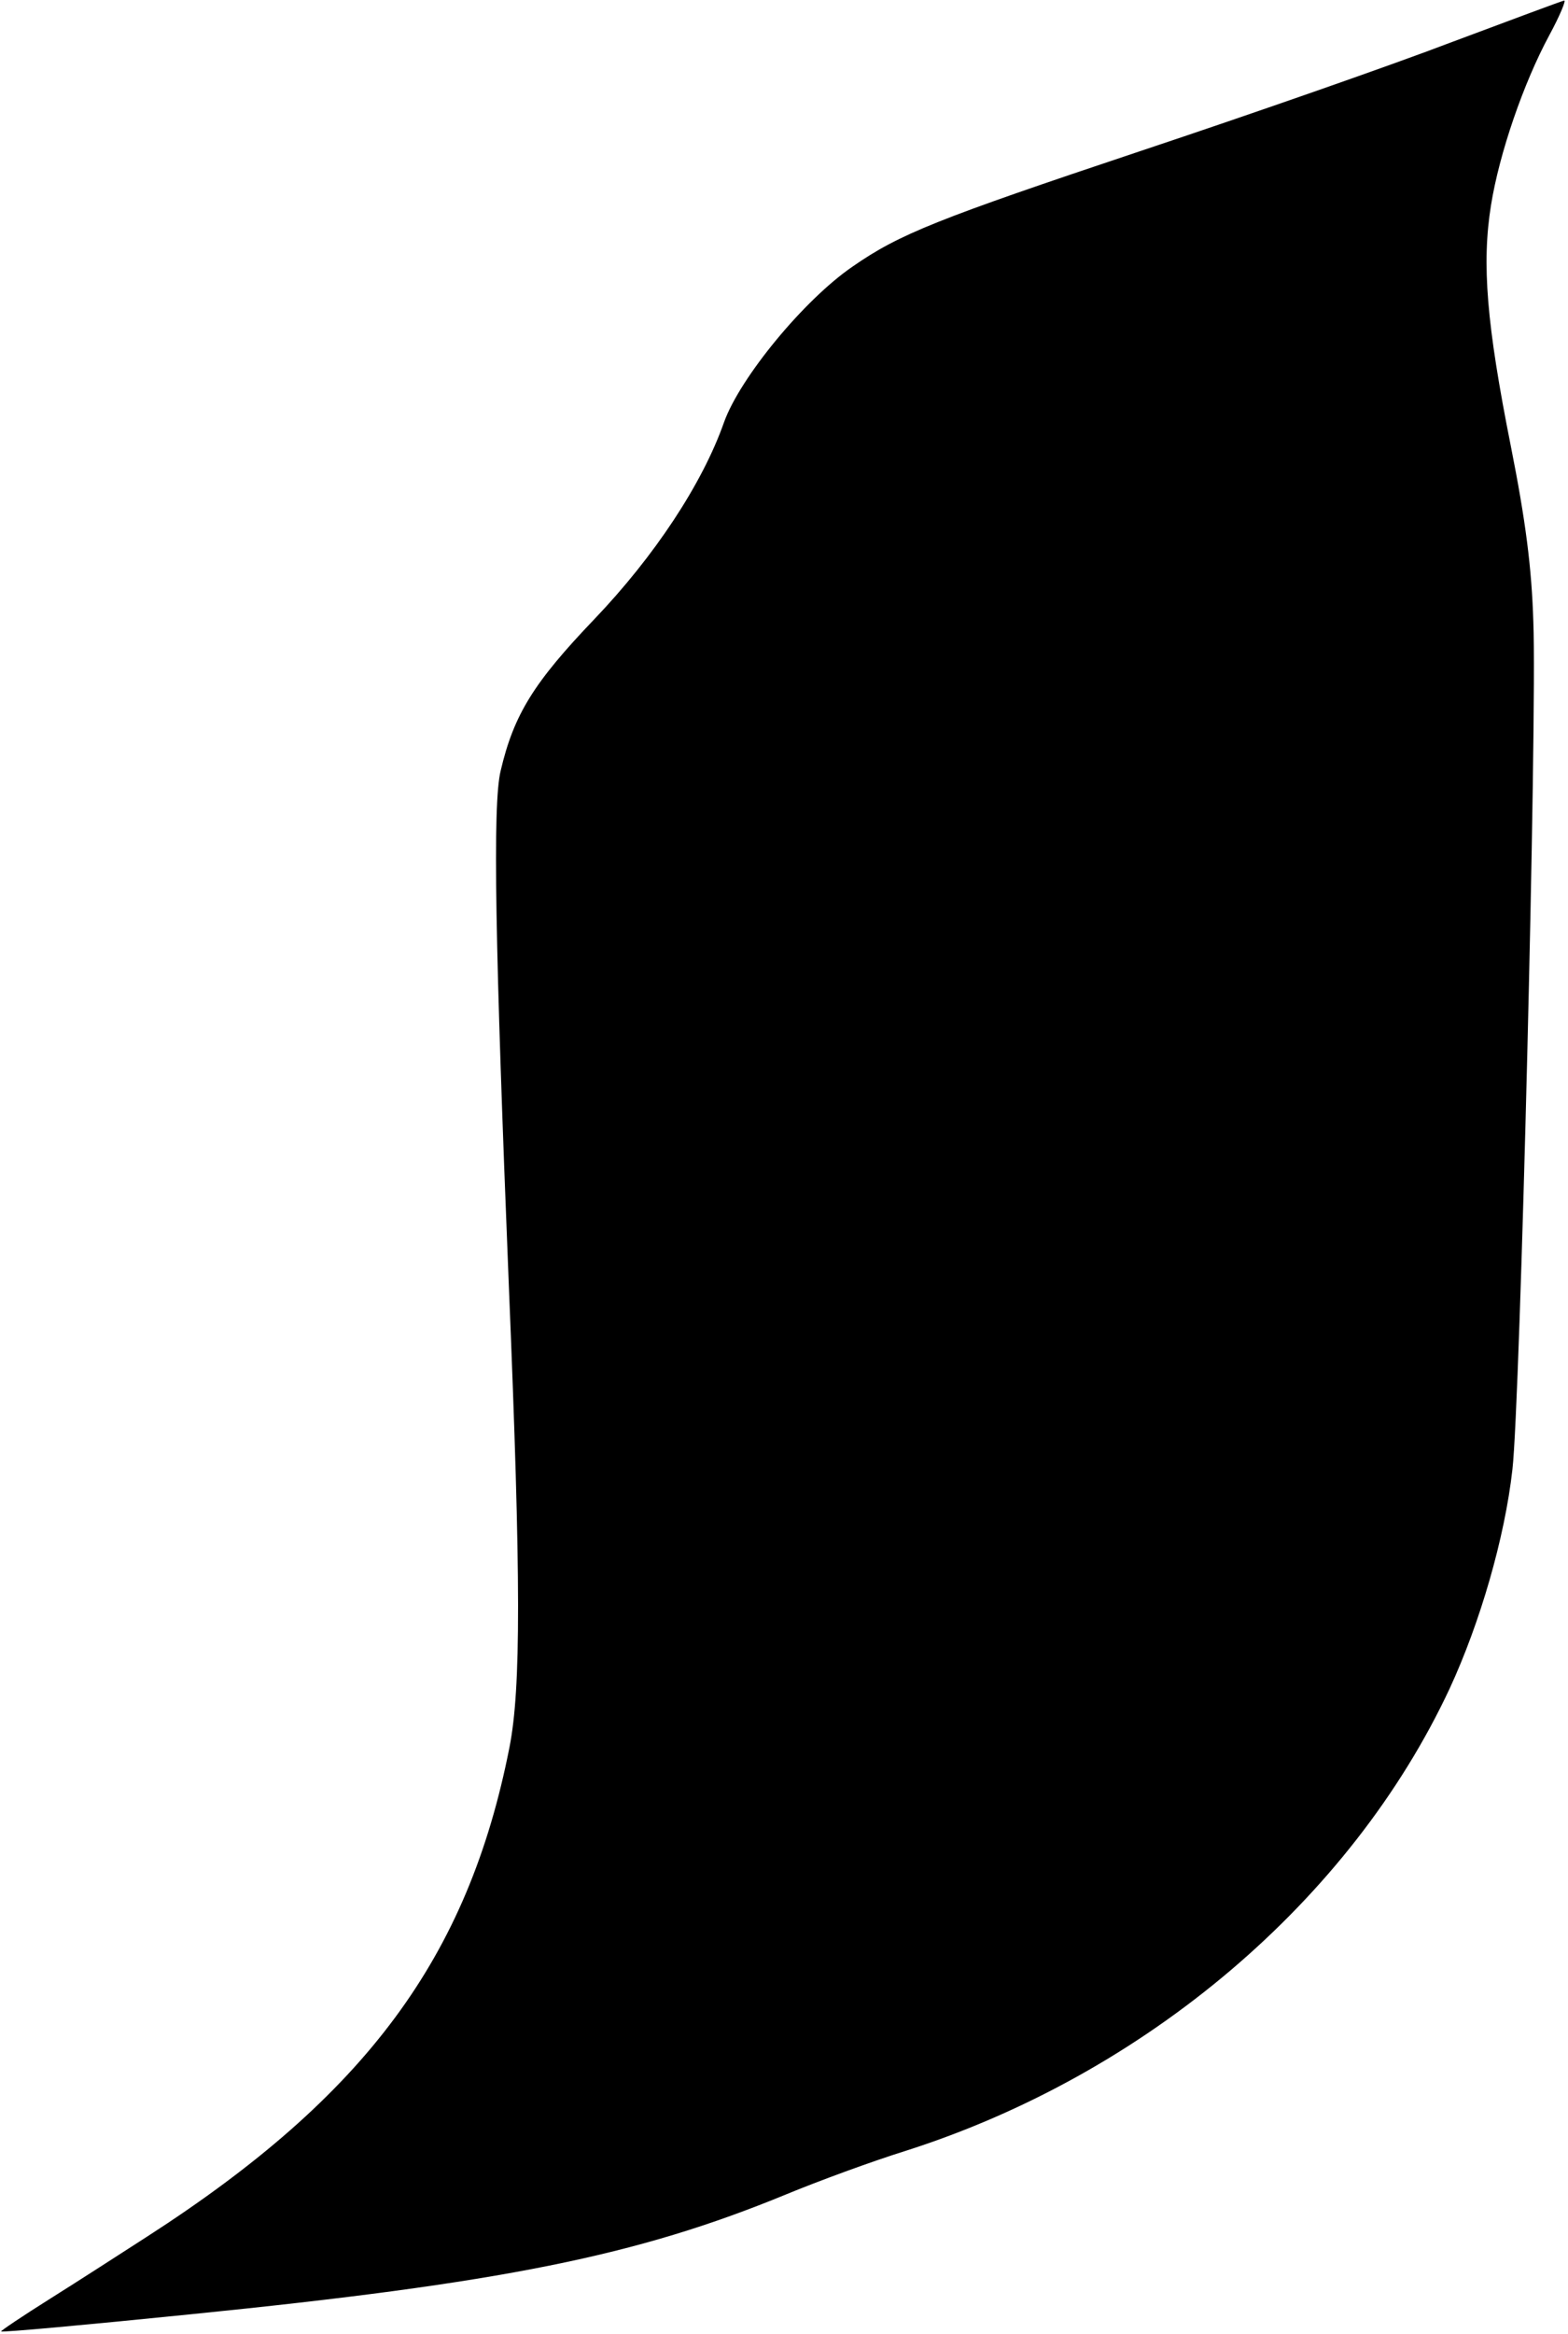 <?xml version="1.0" standalone="no"?>
<!DOCTYPE svg PUBLIC "-//W3C//DTD SVG 20010904//EN"
 "http://www.w3.org/TR/2001/REC-SVG-20010904/DTD/svg10.dtd">
<svg version="1.0" xmlns="http://www.w3.org/2000/svg"
 width="285pt" height="424pt" viewBox="0 0 285 424"
 preserveAspectRatio="xMidYMid meet">
<g transform="translate(0,424) scale(0.1,-0.1)"
fill="#000000" stroke="none">
<path d="M2640 4164 c-107 -41 -362 -130 -566 -198 -371 -124 -439 -151 -524
-210 -88 -60 -205 -202 -234 -283 -39 -111 -126 -243 -236 -358 -110 -115
-146 -173 -170 -275 -15 -61 -10 -318 15 -939 22 -531 22 -728 1 -835 -75
-381 -260 -632 -659 -889 -45 -29 -124 -80 -175 -112 -51 -32 -91 -59 -90 -60
2 -2 156 12 343 31 567 57 812 106 1084 218 58 24 156 60 217 79 436 139 809
455 989 840 55 119 100 273 114 398 14 122 45 1363 38 1539 -3 99 -14 184 -41
320 -44 221 -53 331 -36 437 15 94 59 222 106 309 19 35 31 64 27 63 -5 -1
-96 -35 -203 -75z"/>
</g>
</svg>
